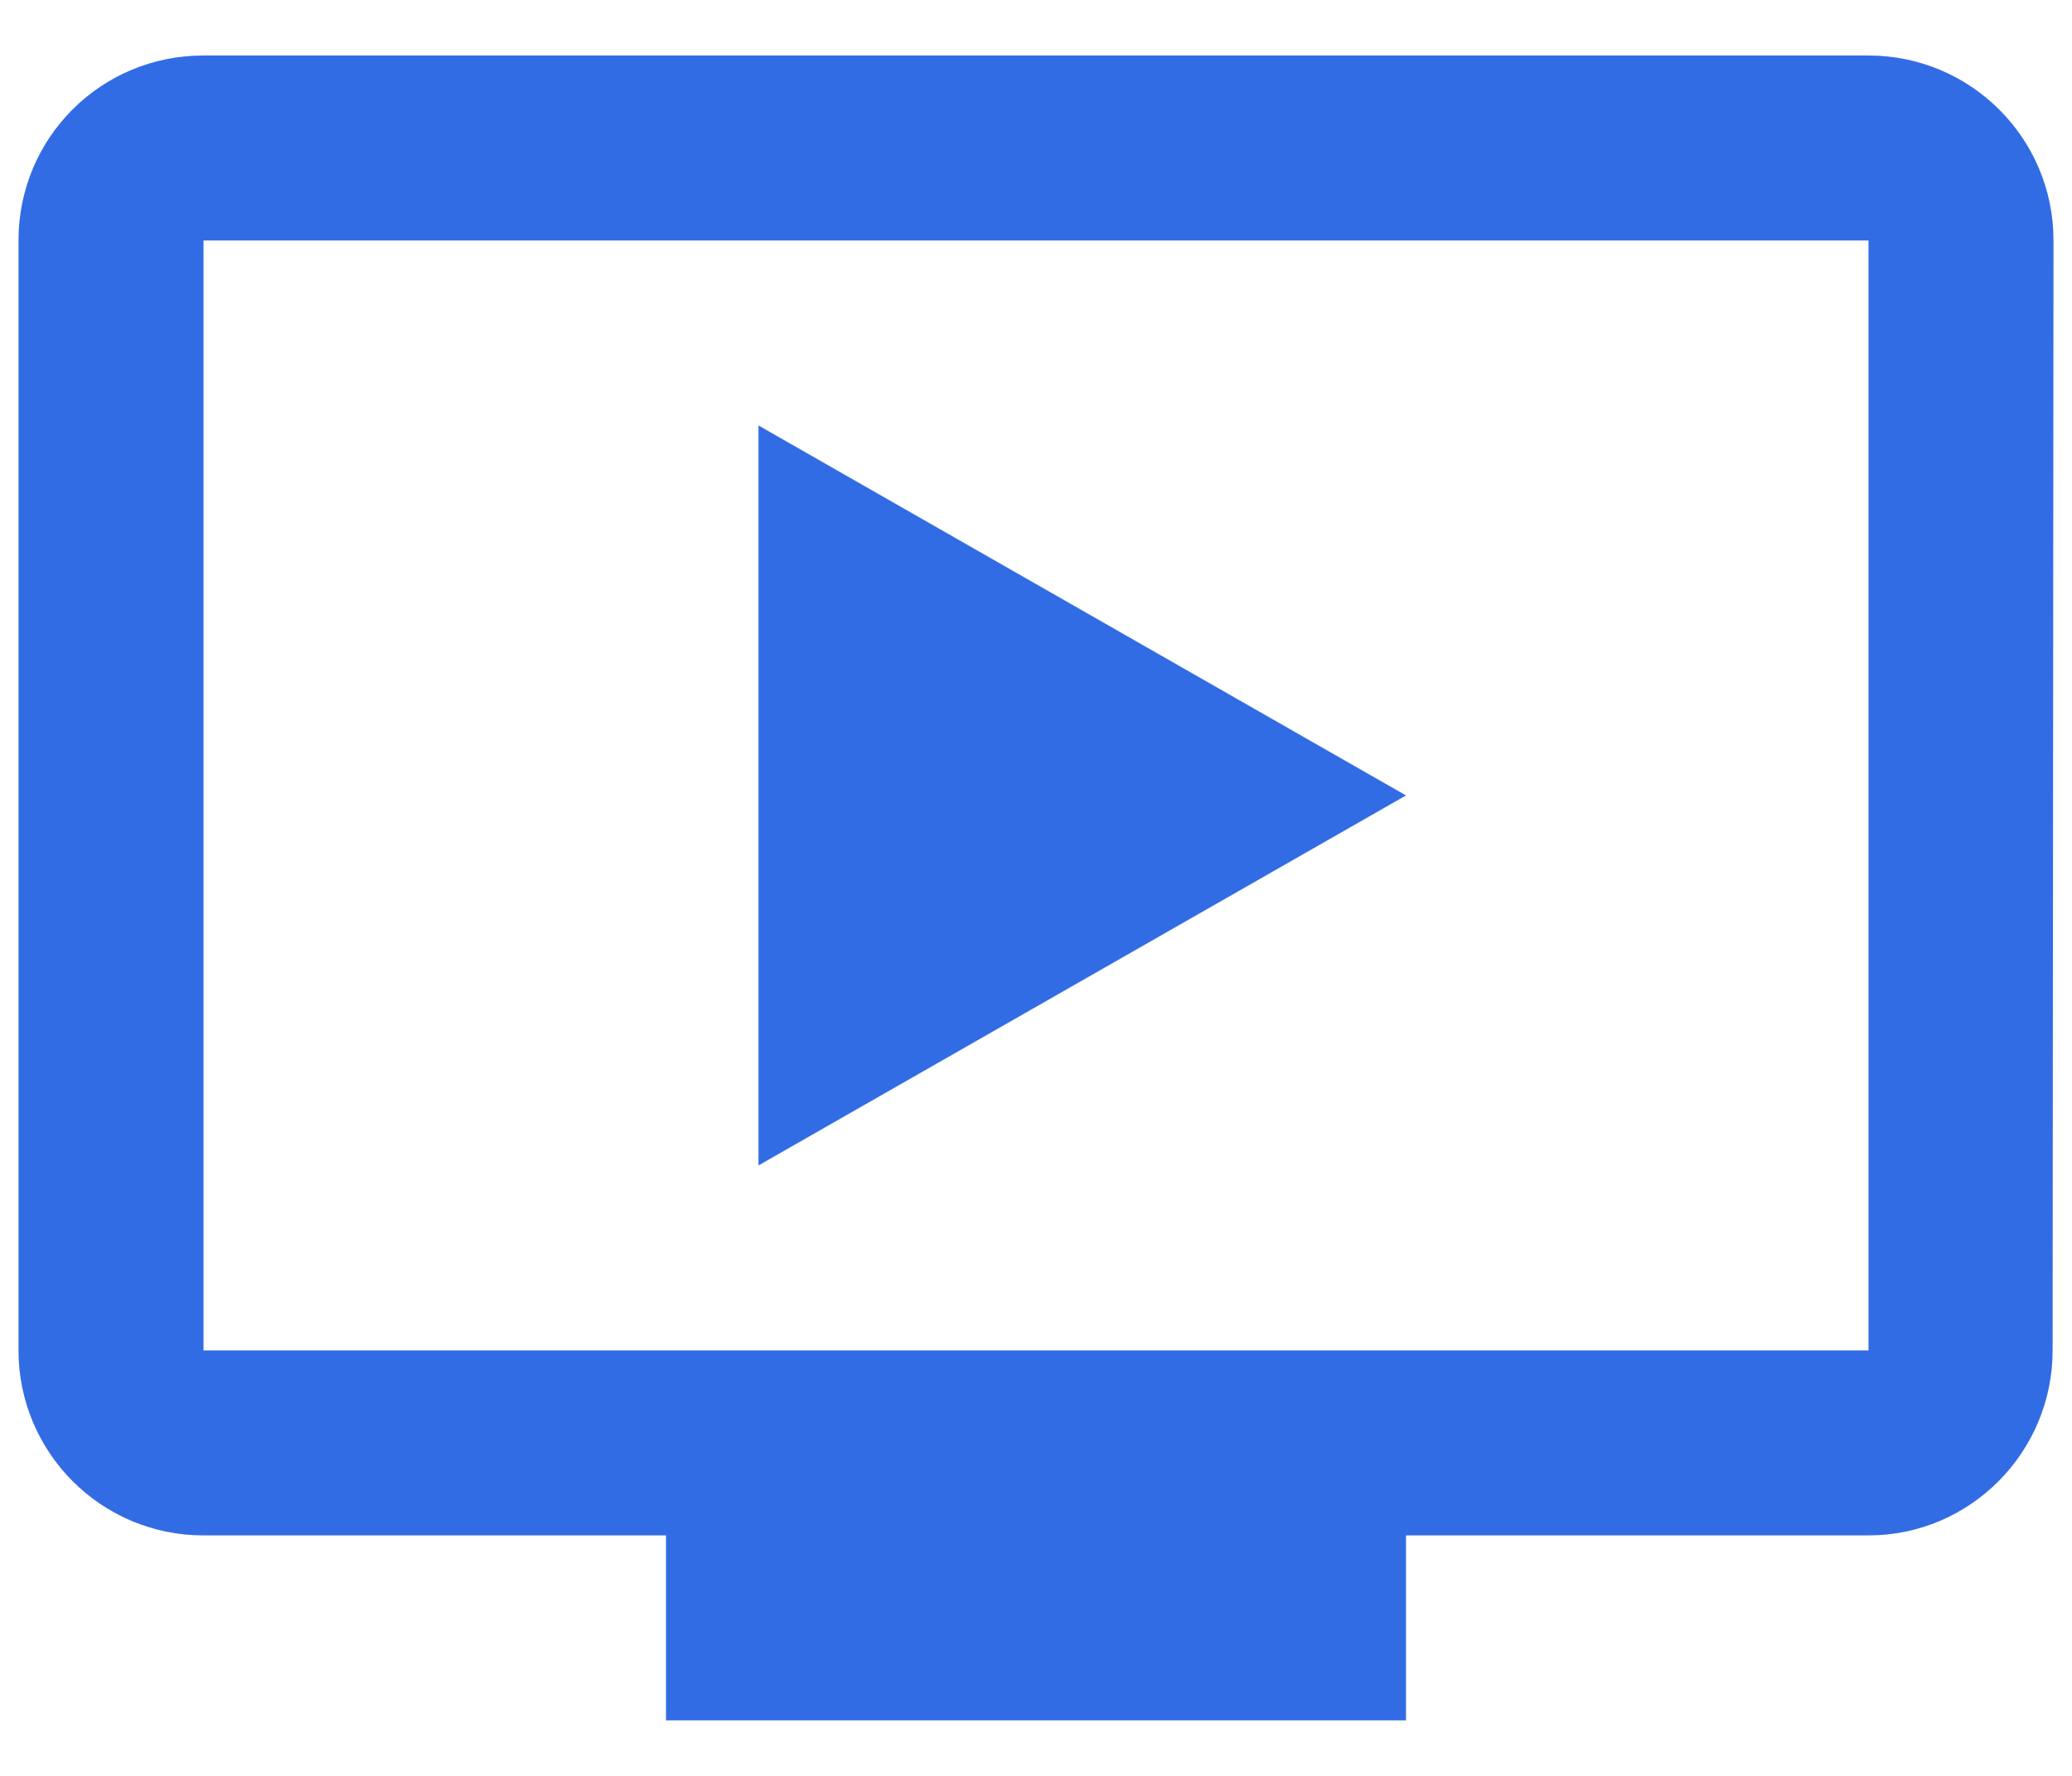 <svg width="28" height="24" viewBox="0 0 28 24" fill="none" xmlns="http://www.w3.org/2000/svg">
<path d="M25.25 0.75H2.75C1.363 0.75 0.25 1.863 0.25 3.25V18.25C0.25 19.625 1.363 20.75 2.75 20.75H9V23.25H19V20.75H25.25C26.625 20.75 27.738 19.625 27.738 18.25L27.75 3.25C27.75 1.863 26.625 0.75 25.25 0.75ZM25.25 18.25H2.75V3.25H25.25V18.25ZM19 10.75L10.25 15.75V5.75L19 10.75Z" fill="#326CE5"/>
</svg>
